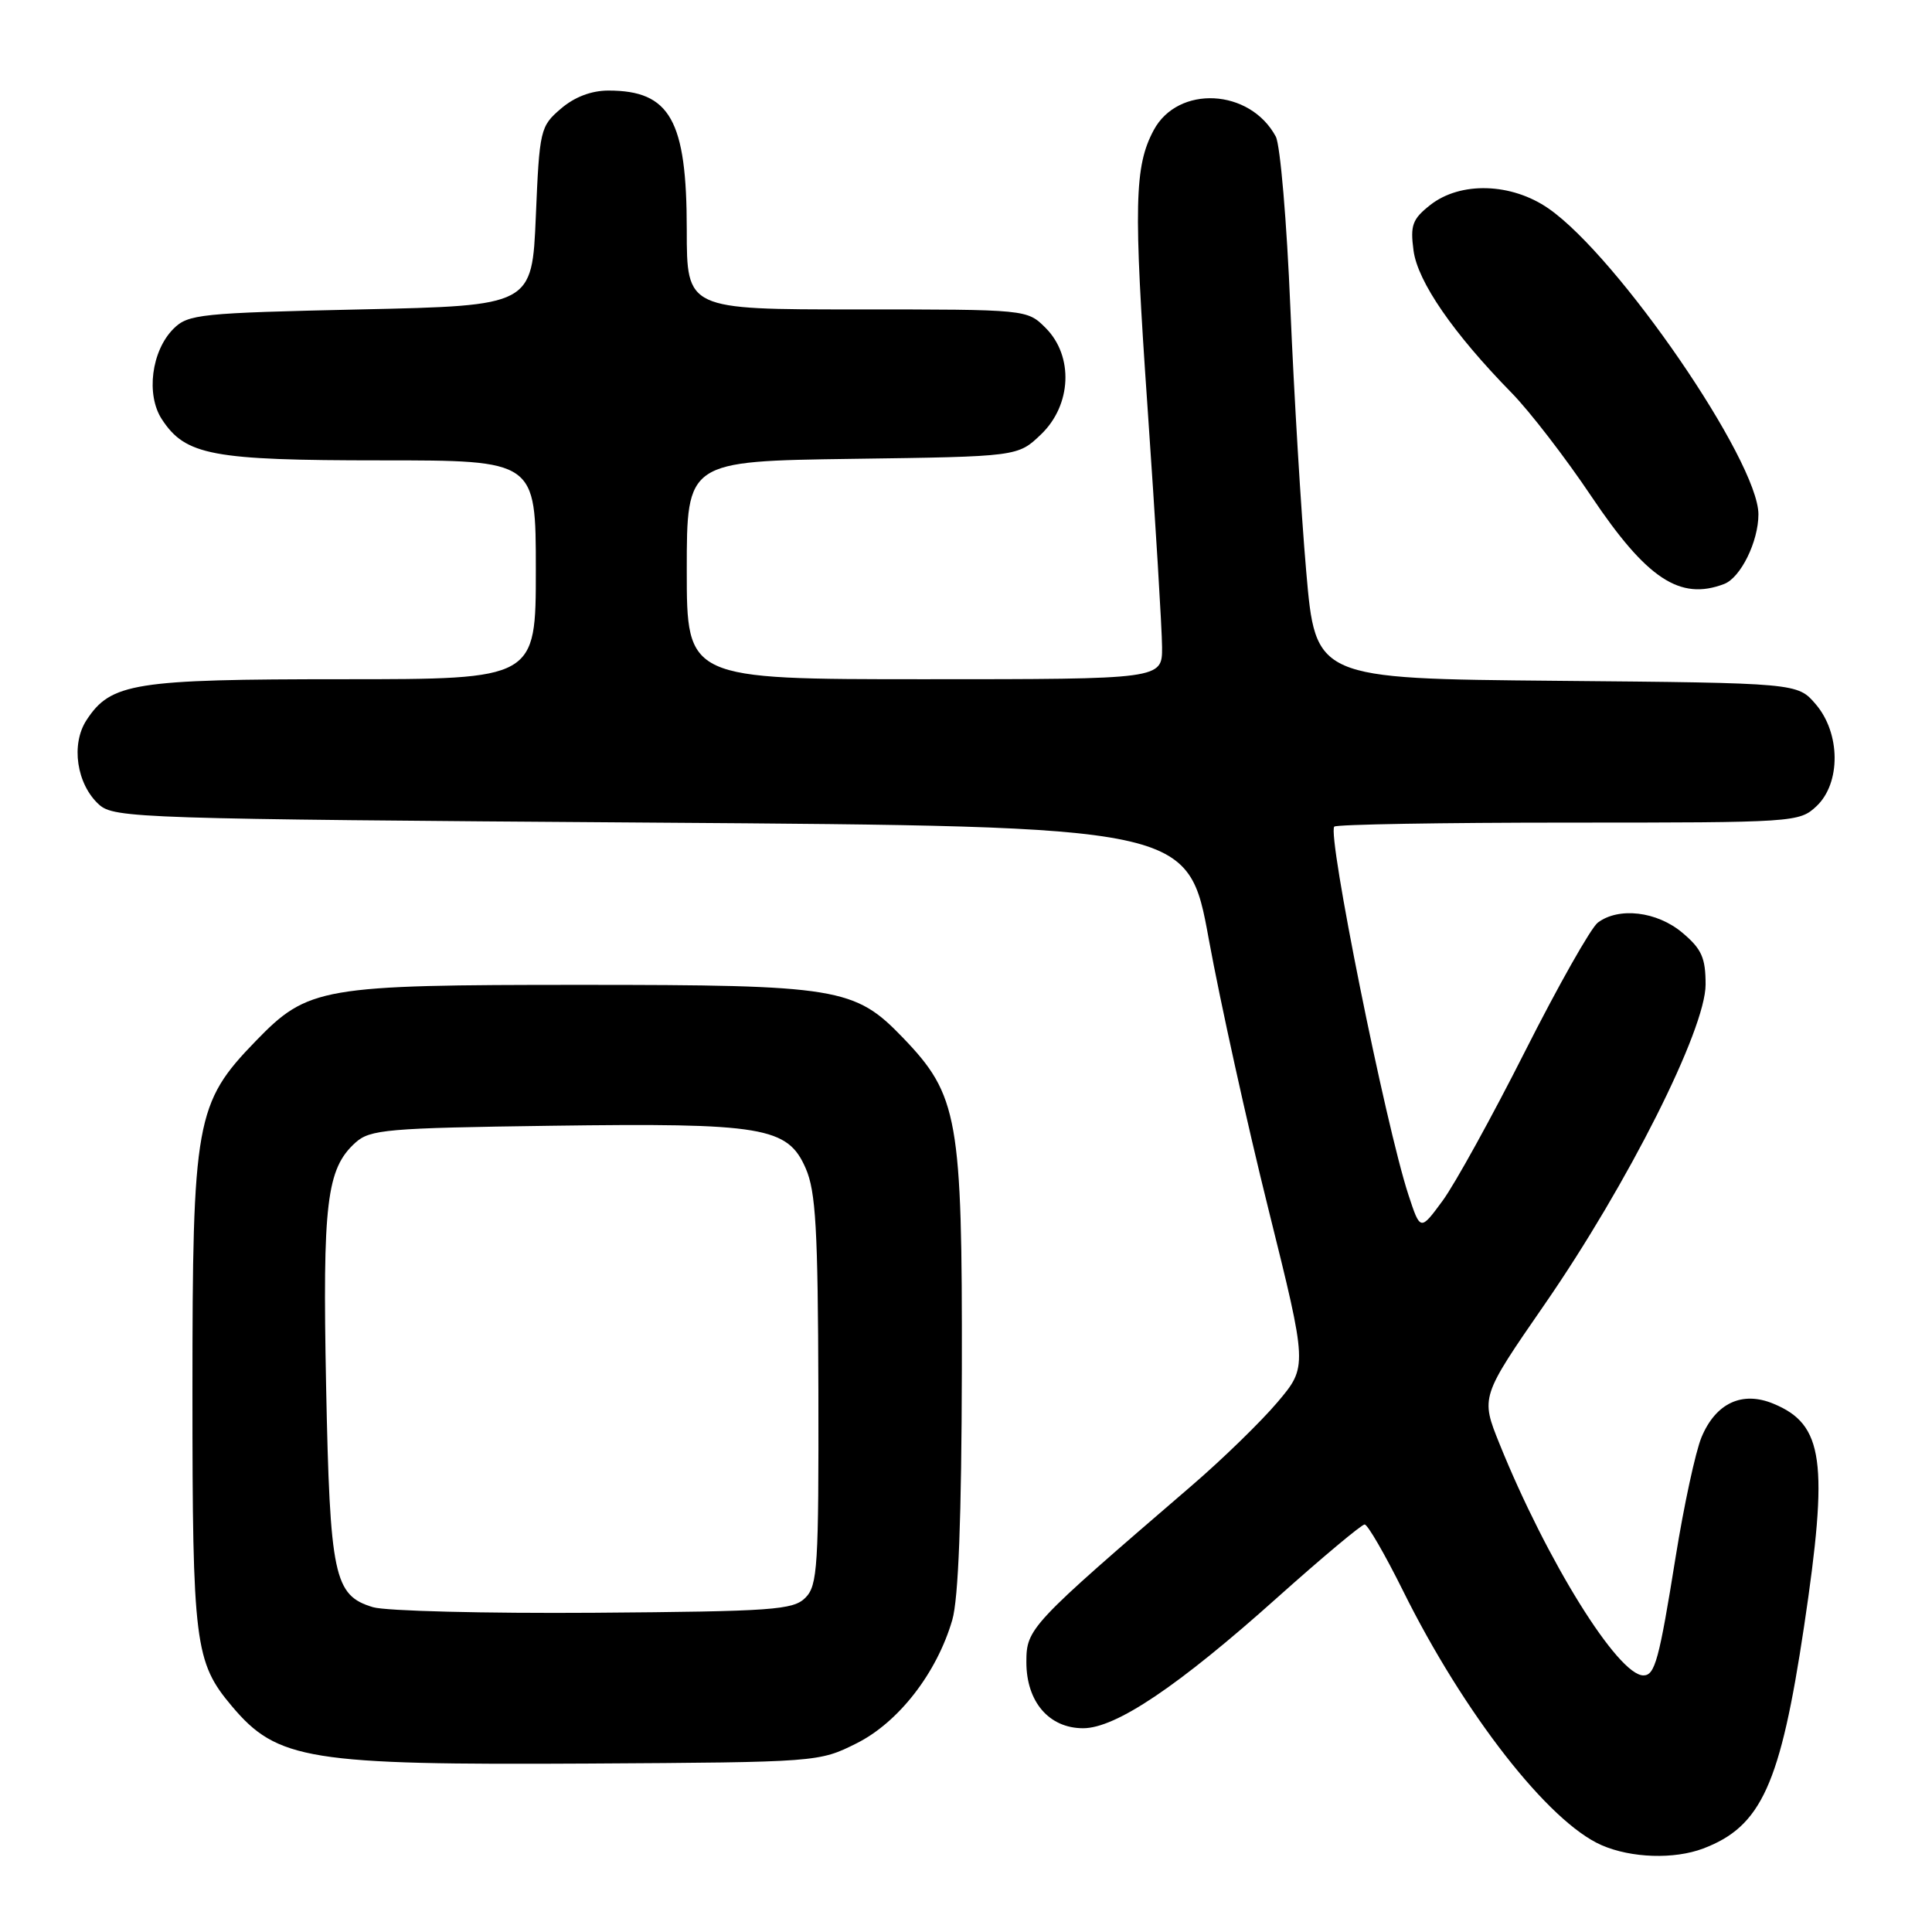 <?xml version="1.0" encoding="UTF-8" standalone="no"?>
<!DOCTYPE svg PUBLIC "-//W3C//DTD SVG 1.1//EN" "http://www.w3.org/Graphics/SVG/1.1/DTD/svg11.dtd" >
<svg xmlns="http://www.w3.org/2000/svg" xmlns:xlink="http://www.w3.org/1999/xlink" version="1.1" viewBox="0 0 256 256">
 <g >
 <path fill="currentColor"
d=" M 225.68 244.94 C 233.39 242.02 235.91 236.47 239.05 215.50 C 242.32 193.62 241.65 188.75 234.99 186.00 C 230.85 184.28 227.35 185.91 225.46 190.44 C 224.67 192.33 223.13 199.47 222.03 206.31 C 219.84 219.96 219.29 222.00 217.76 222.00 C 214.39 222.00 204.96 206.83 198.69 191.31 C 196.19 185.11 196.19 185.11 204.69 172.81 C 215.69 156.89 226.00 136.41 226.00 130.46 C 226.00 126.91 225.48 125.74 222.92 123.59 C 219.56 120.76 214.50 120.16 211.72 122.25 C 210.81 122.94 206.47 130.61 202.08 139.30 C 197.69 147.99 192.77 156.91 191.15 159.11 C 188.20 163.12 188.20 163.12 186.62 158.31 C 183.59 149.07 175.83 110.51 176.80 109.53 C 177.10 109.24 191.07 109.00 207.85 109.00 C 237.81 109.00 238.41 108.96 240.69 106.83 C 243.94 103.77 243.89 97.15 240.59 93.31 C 238.18 90.50 238.18 90.50 206.24 90.21 C 174.31 89.92 174.31 89.92 173.08 75.71 C 172.40 67.89 171.46 52.18 170.98 40.80 C 170.51 29.41 169.64 19.20 169.05 18.10 C 165.64 11.73 156.09 11.23 152.87 17.25 C 150.31 22.03 150.19 27.14 152.05 53.91 C 153.10 69.09 153.97 83.41 153.98 85.75 C 154.00 90.00 154.00 90.00 122.50 90.00 C 91.00 90.00 91.00 90.00 91.00 75.55 C 91.00 61.11 91.00 61.11 112.94 60.80 C 134.87 60.50 134.87 60.50 137.94 57.56 C 142.00 53.67 142.28 47.19 138.55 43.45 C 136.09 41.00 136.09 41.00 113.55 41.00 C 91.00 41.00 91.00 41.00 91.00 30.45 C 91.00 15.92 88.80 12.00 80.62 12.00 C 78.36 12.00 76.12 12.85 74.31 14.41 C 71.59 16.74 71.48 17.20 71.00 28.66 C 70.50 40.50 70.50 40.50 47.78 41.00 C 26.52 41.47 24.92 41.63 22.99 43.56 C 20.06 46.49 19.32 52.31 21.45 55.56 C 24.58 60.34 28.09 61.00 50.47 61.00 C 71.00 61.00 71.00 61.00 71.00 75.50 C 71.00 90.00 71.00 90.00 45.47 90.00 C 17.75 90.00 14.69 90.49 11.47 95.41 C 9.36 98.62 10.15 103.92 13.12 106.61 C 15.12 108.41 18.41 108.52 86.33 109.00 C 157.45 109.50 157.45 109.50 160.18 124.50 C 161.69 132.75 165.24 148.86 168.09 160.29 C 173.26 181.08 173.26 181.08 169.28 185.79 C 167.09 188.38 161.97 193.36 157.90 196.86 C 136.42 215.34 136.00 215.78 136.00 220.25 C 136.00 225.50 139.01 229.00 143.52 229.00 C 147.85 229.00 156.13 223.43 169.29 211.65 C 175.23 206.34 180.42 202.00 180.82 202.00 C 181.22 202.00 183.50 205.94 185.89 210.75 C 193.96 227.04 205.20 241.45 212.23 244.50 C 216.16 246.21 221.84 246.39 225.68 244.94 Z  M 113.50 231.00 C 119.07 228.21 124.13 221.69 126.18 214.66 C 127.00 211.85 127.41 201.12 127.45 181.50 C 127.51 148.15 126.97 145.12 119.64 137.50 C 113.26 130.86 111.05 130.50 77.00 130.50 C 42.52 130.50 40.82 130.79 33.87 137.96 C 25.91 146.18 25.50 148.45 25.50 184.50 C 25.50 217.78 25.81 220.24 30.71 226.06 C 36.74 233.23 40.88 233.89 78.00 233.68 C 108.37 233.50 108.52 233.49 113.50 231.00 Z  M 228.46 77.38 C 230.65 76.54 233.00 71.76 233.00 68.15 C 233.00 61.10 214.42 34.03 205.19 27.63 C 200.27 24.22 193.52 24.02 189.52 27.16 C 187.15 29.03 186.85 29.84 187.30 33.20 C 187.85 37.33 192.58 44.18 200.30 52.06 C 202.69 54.50 207.43 60.65 210.83 65.72 C 218.20 76.71 222.60 79.62 228.46 77.38 Z  M 49.42 212.96 C 44.25 211.40 43.72 208.89 43.21 183.62 C 42.73 159.37 43.27 154.87 47.09 151.41 C 49.03 149.66 51.24 149.47 72.96 149.17 C 101.15 148.78 104.37 149.32 106.76 154.81 C 108.10 157.87 108.38 162.86 108.44 184.21 C 108.49 207.59 108.34 210.08 106.72 211.71 C 105.10 213.33 102.43 213.52 78.72 213.70 C 64.30 213.80 51.11 213.47 49.42 212.96 Z "/>
</g>
</svg>